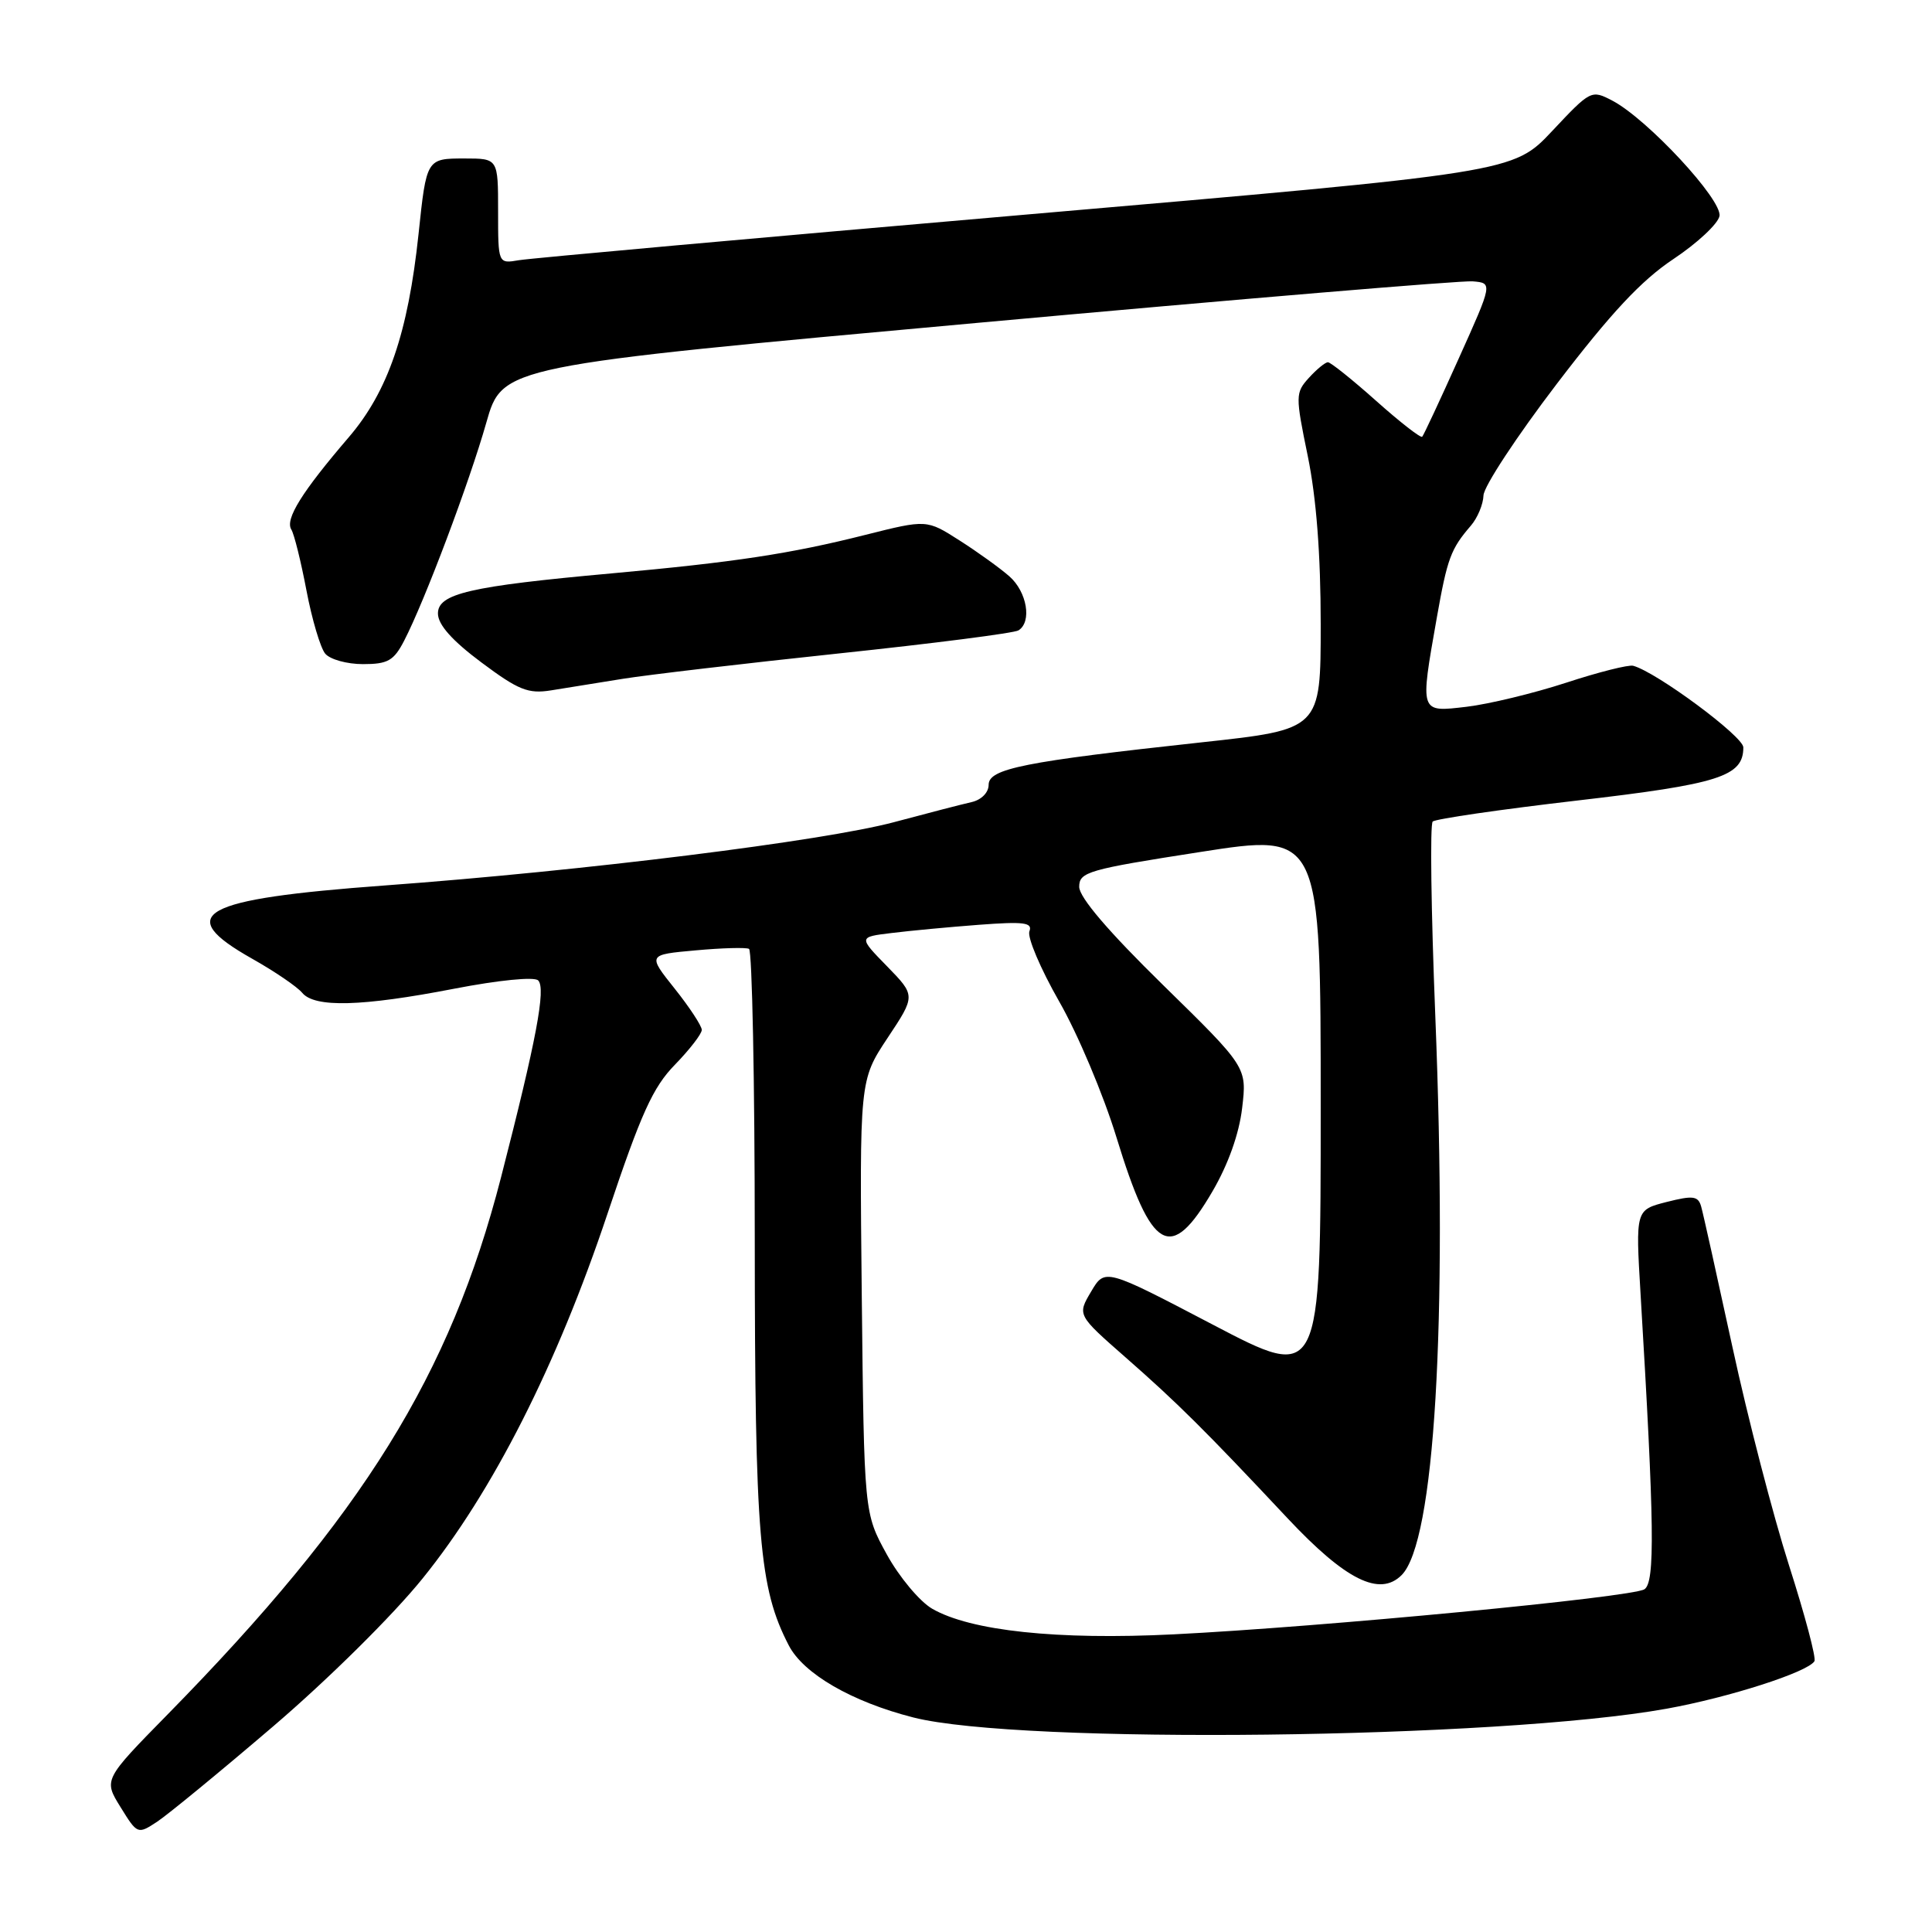 <?xml version="1.0" encoding="UTF-8" standalone="no"?>
<!DOCTYPE svg PUBLIC "-//W3C//DTD SVG 1.1//EN" "http://www.w3.org/Graphics/SVG/1.1/DTD/svg11.dtd" >
<svg xmlns="http://www.w3.org/2000/svg" xmlns:xlink="http://www.w3.org/1999/xlink" version="1.1" viewBox="0 0 256 256">
 <g >
 <path fill="currentColor"
d=" M 36.21 228.74 C 43.45 222.55 52.05 214.05 56.00 209.15 C 65.29 197.66 73.78 180.92 80.50 160.81 C 84.95 147.51 86.51 144.06 89.45 141.06 C 91.40 139.05 93.00 136.98 92.99 136.46 C 92.98 135.93 91.37 133.47 89.40 131.00 C 85.81 126.50 85.81 126.50 92.16 125.93 C 95.65 125.61 98.84 125.52 99.25 125.73 C 99.66 125.95 100.01 143.30 100.01 164.31 C 100.03 203.78 100.59 210.43 104.51 218.01 C 106.45 221.78 112.86 225.49 121.01 227.57 C 135.12 231.17 198.56 230.43 220.85 226.41 C 229.10 224.92 239.53 221.57 240.42 220.12 C 240.68 219.71 239.16 214.01 237.06 207.44 C 234.96 200.87 231.58 187.85 229.56 178.50 C 227.53 169.15 225.67 160.76 225.41 159.86 C 225.01 158.47 224.34 158.38 220.83 159.27 C 216.72 160.32 216.72 160.32 217.38 171.41 C 219.22 202.08 219.32 209.68 217.89 210.59 C 216.22 211.65 175.19 215.58 155.50 216.56 C 140.11 217.33 128.59 216.10 123.51 213.16 C 121.86 212.20 119.15 208.96 117.50 205.96 C 114.50 200.50 114.50 200.50 114.19 171.82 C 113.89 143.14 113.89 143.14 117.61 137.53 C 121.33 131.93 121.33 131.93 117.54 128.04 C 113.75 124.16 113.75 124.16 118.13 123.63 C 120.53 123.33 125.75 122.84 129.72 122.54 C 135.70 122.09 136.85 122.24 136.40 123.41 C 136.10 124.19 137.87 128.36 140.33 132.67 C 142.80 136.97 146.22 145.09 147.94 150.71 C 152.60 165.94 155.12 167.36 160.66 157.86 C 162.74 154.30 164.19 150.24 164.59 146.82 C 165.23 141.41 165.23 141.41 154.11 130.52 C 146.87 123.43 143.00 118.90 143.00 117.51 C 143.00 115.54 144.14 115.21 159.00 112.90 C 175.00 110.40 175.00 110.40 175.00 146.70 C 175.00 183.01 175.00 183.01 160.70 175.52 C 146.41 168.04 146.41 168.04 144.58 171.14 C 142.74 174.24 142.74 174.24 149.12 179.84 C 156.02 185.89 159.64 189.48 170.62 201.19 C 178.29 209.36 182.81 211.62 185.72 208.71 C 190.09 204.34 191.82 175.49 190.18 134.50 C 189.63 120.75 189.47 109.21 189.84 108.86 C 190.20 108.51 198.80 107.26 208.95 106.08 C 227.83 103.89 231.00 102.88 231.00 99.03 C 231.00 97.58 219.52 89.07 216.41 88.22 C 215.81 88.05 211.80 89.06 207.50 90.47 C 203.20 91.87 197.28 93.30 194.34 93.65 C 188.08 94.38 188.14 94.58 190.38 81.87 C 191.78 73.96 192.23 72.75 194.90 69.65 C 195.78 68.63 196.53 66.83 196.57 65.65 C 196.60 64.47 200.99 57.80 206.31 50.83 C 213.46 41.47 217.48 37.16 221.73 34.33 C 224.90 32.22 227.64 29.66 227.84 28.63 C 228.24 26.50 218.31 15.80 213.67 13.35 C 210.86 11.88 210.78 11.92 205.67 17.36 C 200.50 22.86 200.50 22.86 136.00 28.43 C 100.52 31.50 70.26 34.22 68.75 34.48 C 66.00 34.95 66.00 34.95 66.00 27.97 C 66.00 21.00 66.00 21.00 61.57 21.00 C 56.52 21.00 56.51 21.01 55.46 31.00 C 54.07 44.12 51.41 51.87 46.22 57.93 C 40.01 65.17 37.75 68.79 38.60 70.16 C 38.98 70.77 39.88 74.41 40.61 78.25 C 41.34 82.09 42.46 85.85 43.09 86.61 C 43.73 87.38 45.98 88.00 48.10 88.00 C 51.39 88.00 52.18 87.55 53.55 84.90 C 56.27 79.65 62.20 63.90 64.44 56.00 C 66.57 48.50 66.57 48.50 129.53 42.78 C 164.17 39.63 193.69 37.15 195.14 37.28 C 197.79 37.50 197.79 37.50 193.29 47.50 C 190.82 53.00 188.64 57.67 188.45 57.87 C 188.25 58.07 185.51 55.94 182.35 53.12 C 179.19 50.30 176.31 48.00 175.96 48.00 C 175.60 48.00 174.47 48.93 173.44 50.06 C 171.64 52.05 171.64 52.42 173.29 60.45 C 174.42 65.97 175.00 73.45 175.00 82.71 C 175.00 96.65 175.00 96.65 159.25 98.36 C 135.69 100.92 131.00 101.85 131.00 103.99 C 131.00 105.01 130.05 105.98 128.75 106.28 C 127.51 106.56 122.90 107.75 118.50 108.93 C 109.13 111.44 77.29 115.40 50.97 117.33 C 26.47 119.13 22.90 121.11 33.42 127.04 C 36.40 128.72 39.38 130.75 40.04 131.55 C 41.70 133.55 47.94 133.38 60.18 131.01 C 66.08 129.87 70.80 129.40 71.31 129.91 C 72.36 130.96 71.08 137.76 66.39 156.00 C 59.64 182.21 48.14 200.74 22.22 227.16 C 13.72 235.82 13.72 235.82 15.97 239.45 C 18.20 243.06 18.24 243.08 20.82 241.39 C 22.24 240.45 29.17 234.76 36.21 228.74 Z  M 82.50 89.95 C 85.80 89.42 98.72 87.90 111.20 86.58 C 123.69 85.26 134.38 83.89 134.95 83.53 C 136.76 82.41 136.09 78.43 133.75 76.37 C 132.51 75.28 129.54 73.14 127.14 71.61 C 122.79 68.83 122.79 68.83 114.64 70.88 C 104.73 73.38 97.32 74.50 81.00 75.98 C 62.21 77.68 57.99 78.66 58.03 81.32 C 58.05 82.79 59.93 84.90 63.78 87.77 C 68.69 91.44 69.99 91.96 73.00 91.48 C 74.92 91.17 79.20 90.48 82.50 89.95 Z "/>
</g>
</svg>